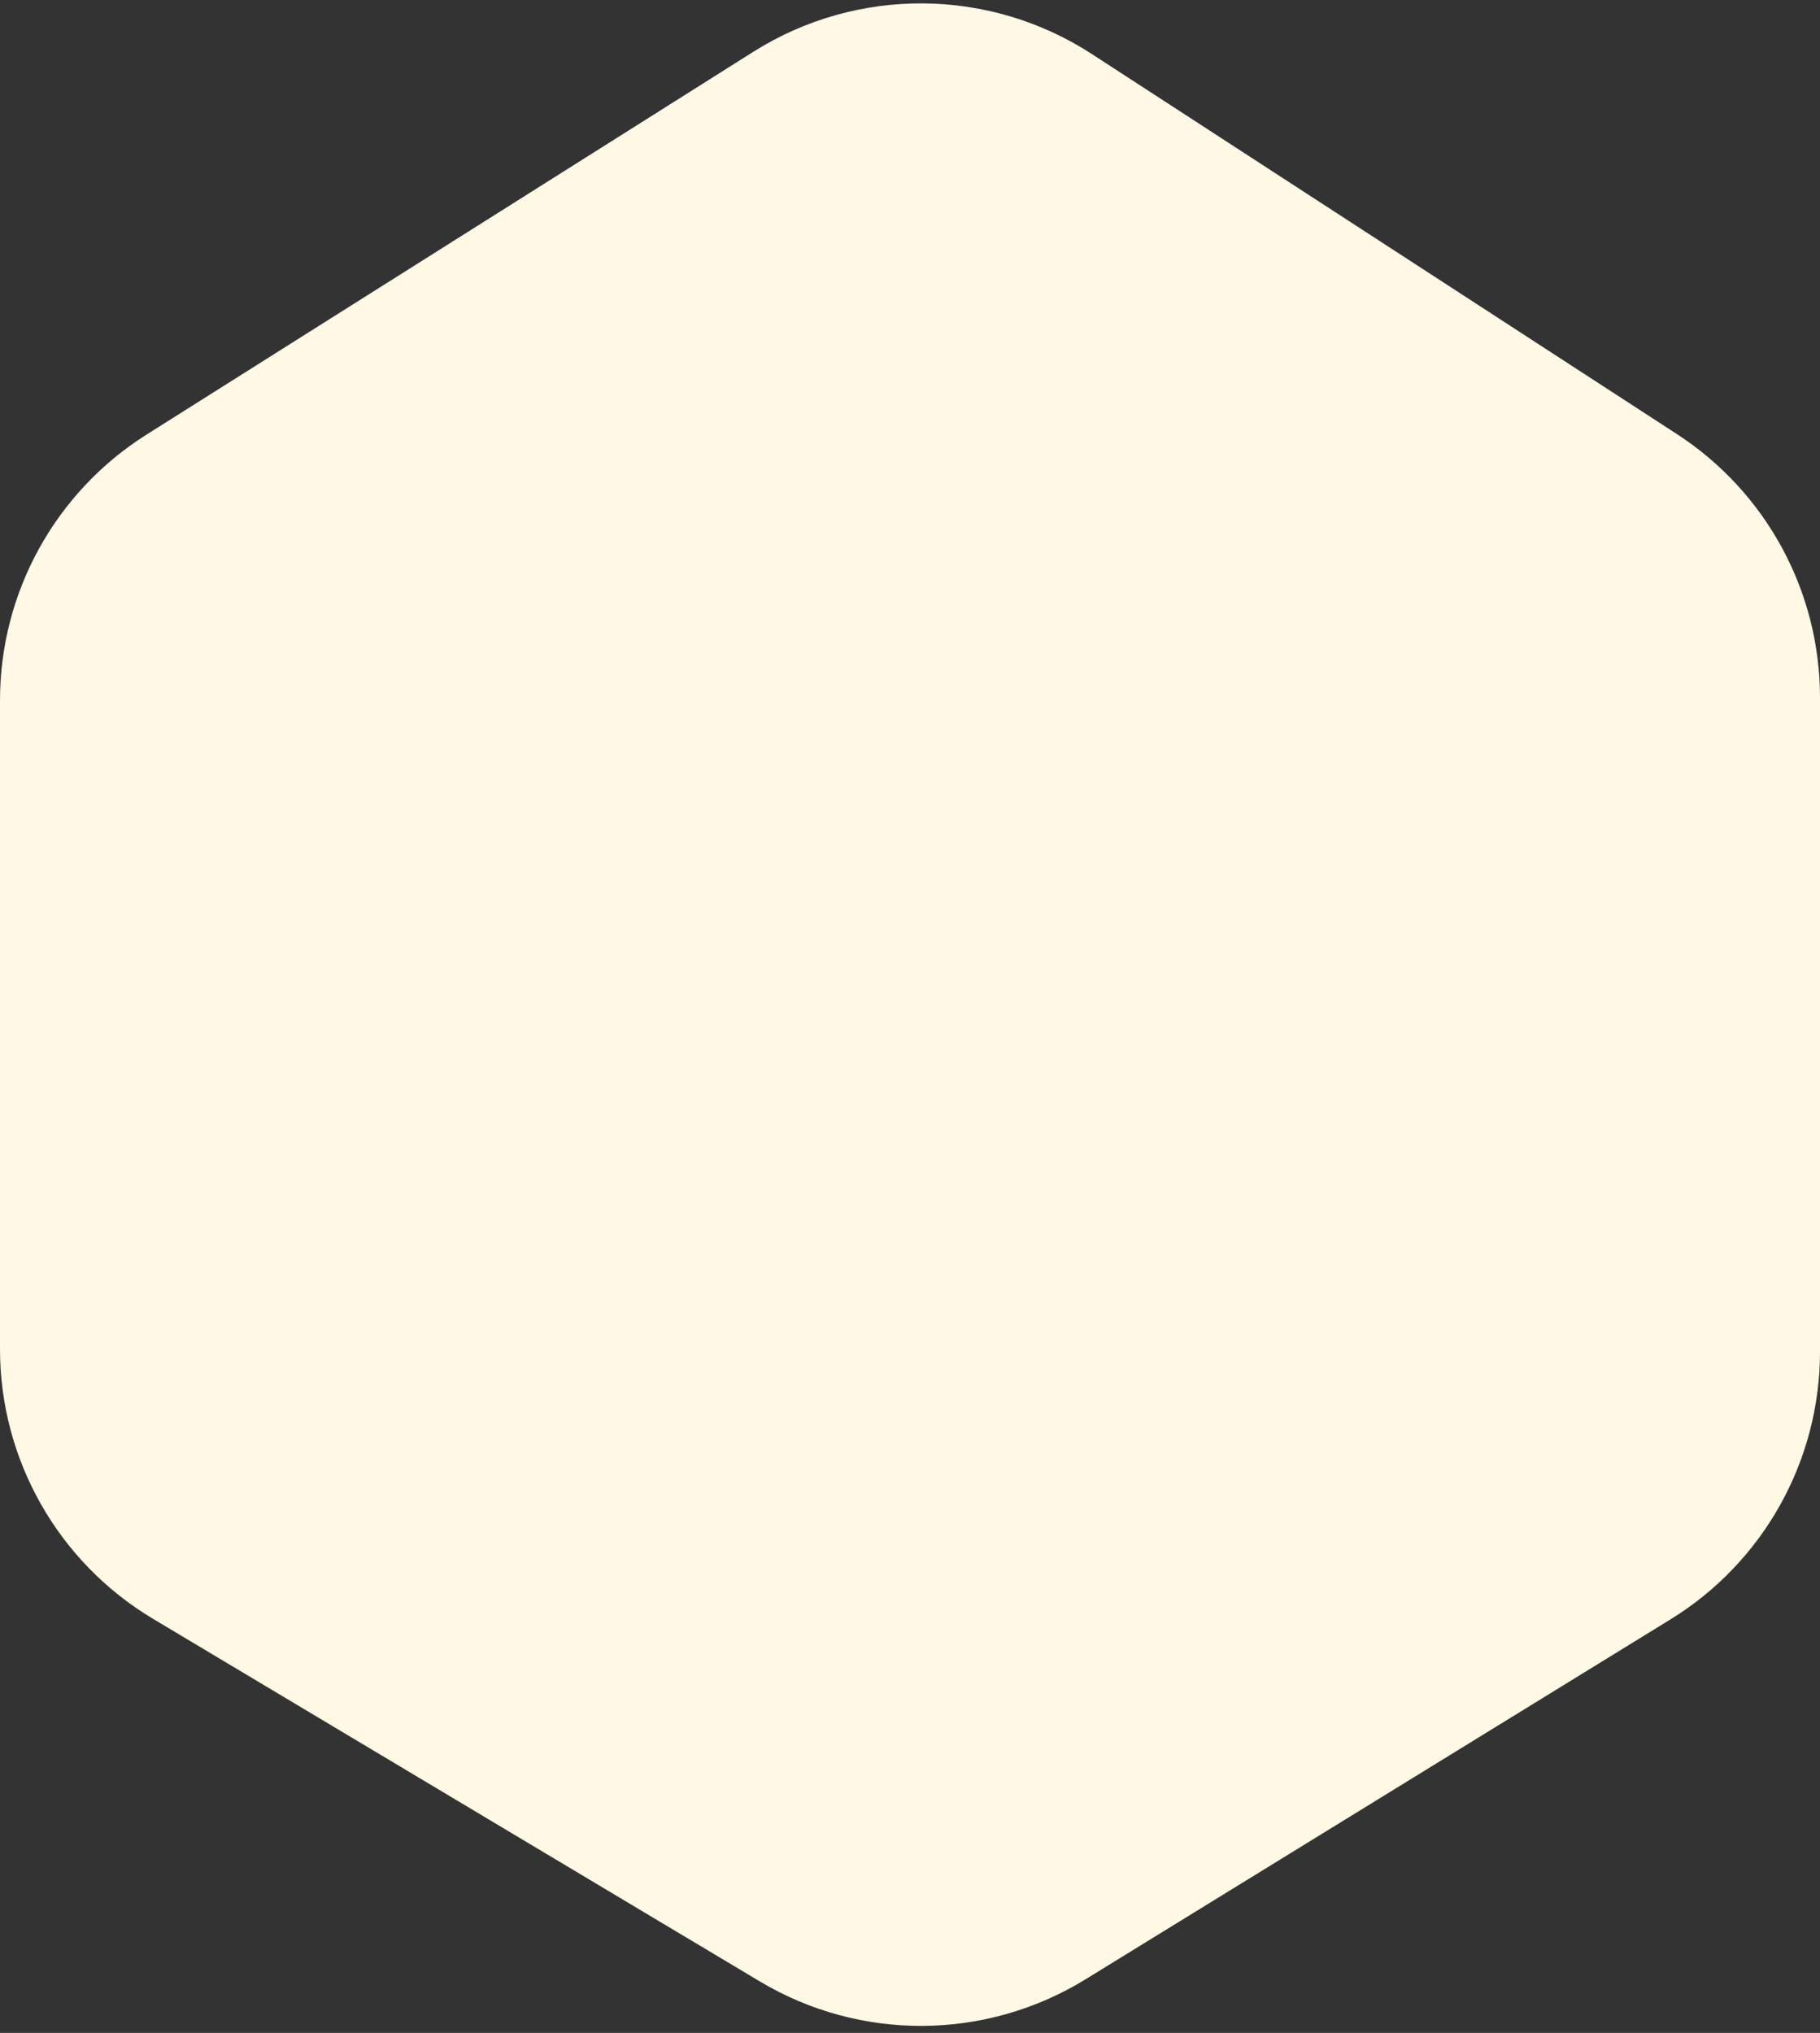 <svg width="197" height="220" viewBox="0 0 197 220" fill="none" xmlns="http://www.w3.org/2000/svg">
<rect x="0" y="0" width="197" height="220" fill="#333333" stroke="none"/>
<path d="M15.862 47.031L81.535 5.609C92.755 -1.467 107.067 -1.372 118.192 5.853L181.519 46.981C191.174 53.252 197 63.983 197 75.495V146.29C197 158.099 190.873 169.062 180.815 175.249L117.498 214.2C106.708 220.838 93.122 220.926 82.246 214.428L16.562 175.187C6.29 169.05 0 157.965 0 145.999V75.789C0 64.116 5.988 53.258 15.862 47.031Z" fill="#FFF8E4"/>
</svg>
